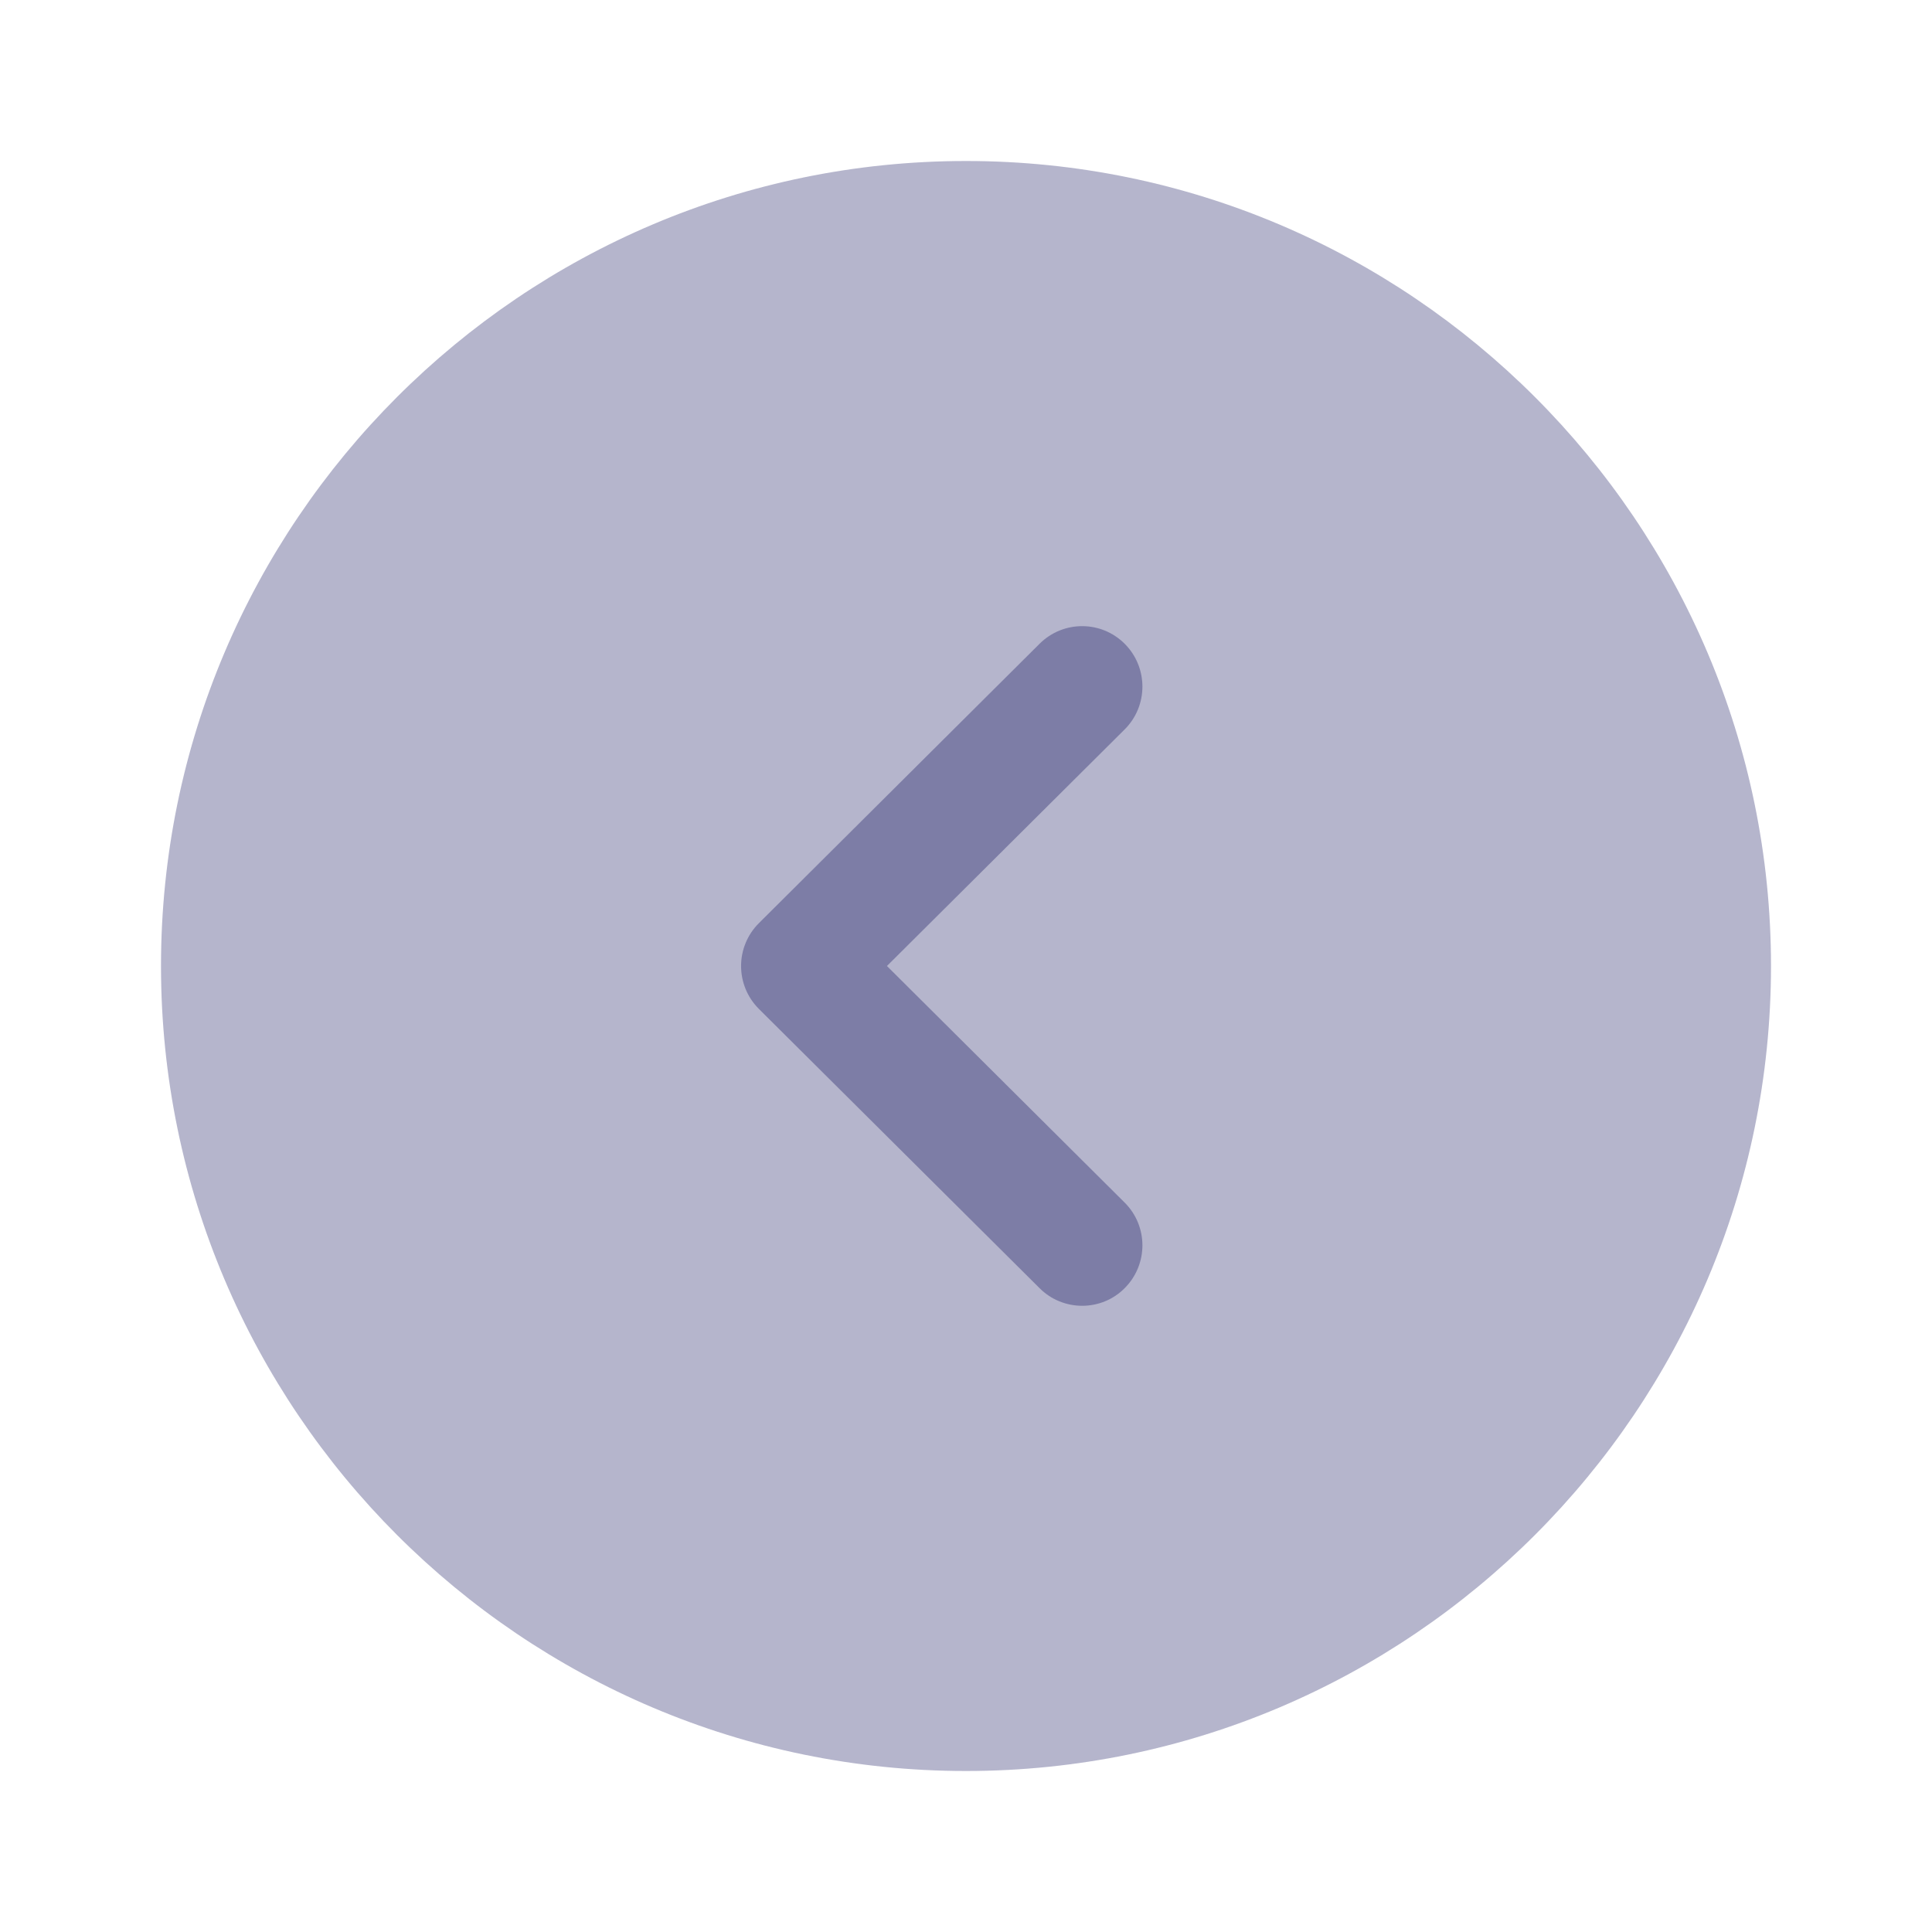 <svg width="24" height="24" viewBox="0 0 24 24" fill="none" xmlns="http://www.w3.org/2000/svg">
<path opacity="0.4" d="M12 22C6.485 22 2 17.514 2 12C2 6.486 6.485 2 12 2C17.514 2 22 6.486 22 12C22 17.514 17.514 22 12 22Z" fill="#474680"/>
<path d="M13.443 16.221C13.252 16.221 13.059 16.148 12.914 16.002L9.426 12.532C9.285 12.391 9.206 12.2 9.206 12C9.206 11.801 9.285 11.61 9.426 11.469L12.914 7.997C13.207 7.705 13.681 7.705 13.973 7.999C14.265 8.293 14.264 8.768 13.972 9.06L11.018 12L13.972 14.94C14.264 15.232 14.265 15.706 13.973 16C13.828 16.148 13.634 16.221 13.443 16.221Z" fill="#474680" fill-opacity="0.5"/>
</svg>
